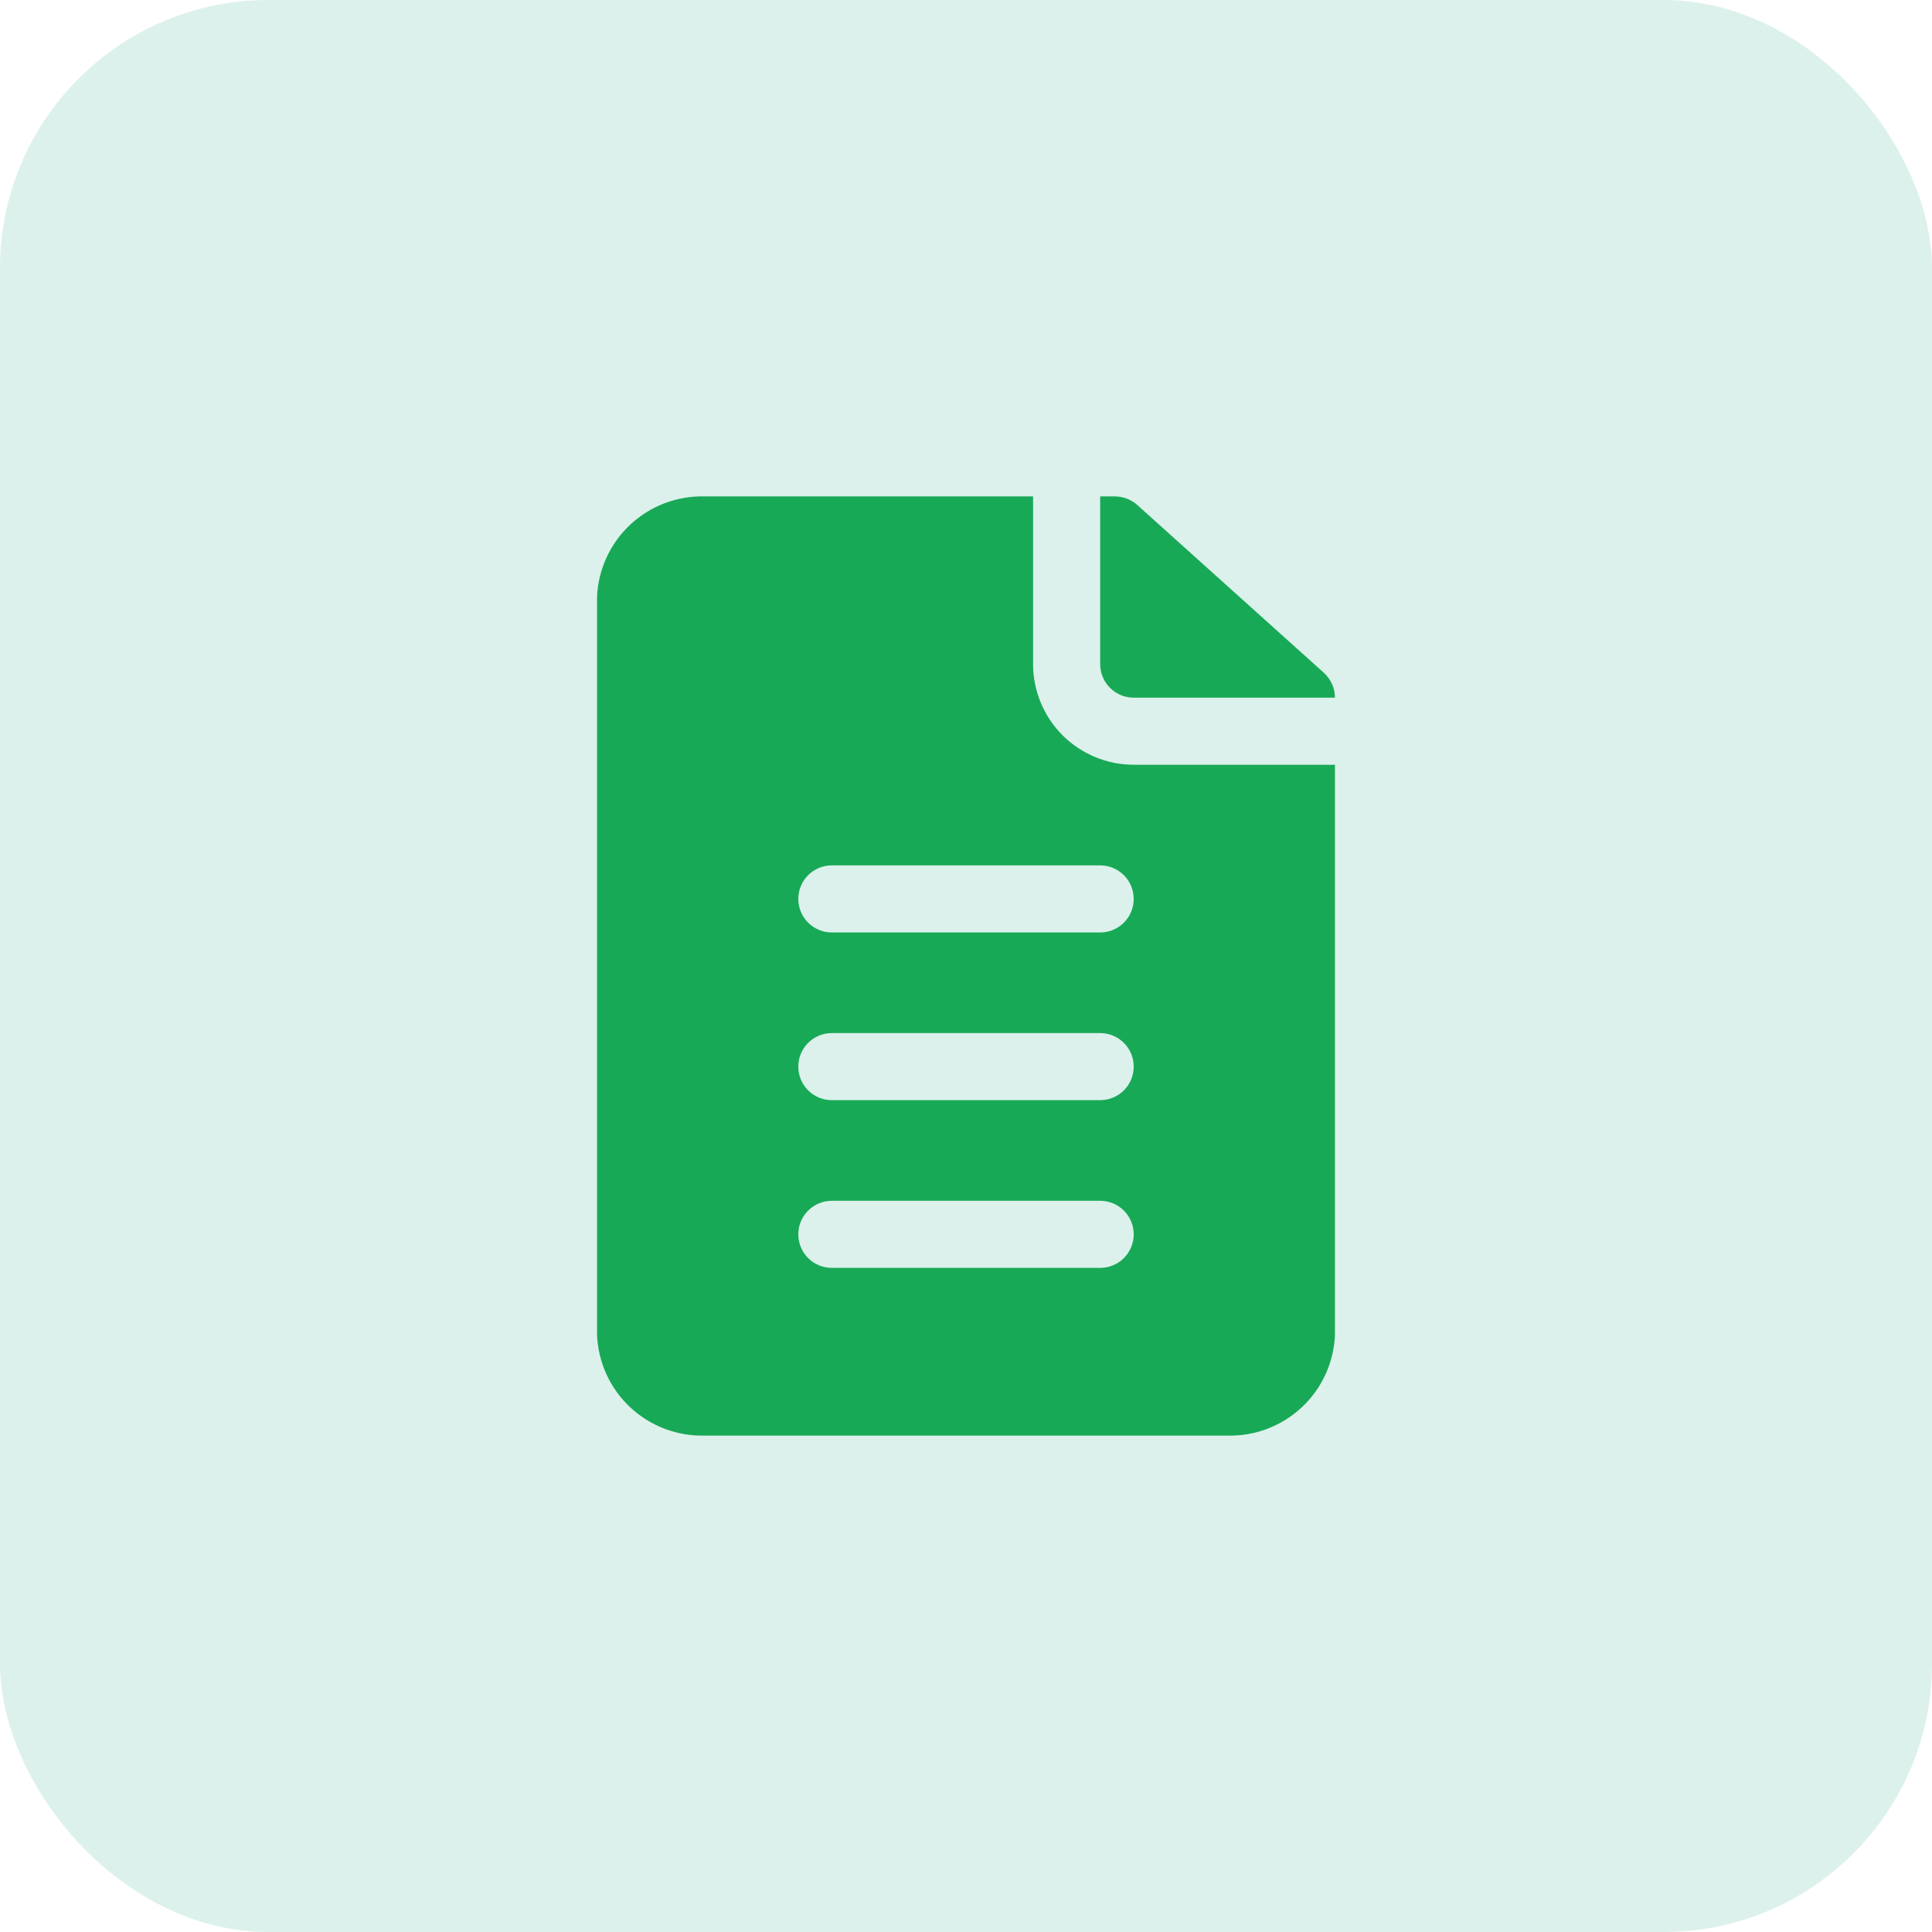 <svg width="36" height="36" viewBox="0 0 36 36" fill="none" xmlns="http://www.w3.org/2000/svg">
<rect width="36" height="36" rx="5" fill="#009773" fill-opacity="0.14"/>
<path d="M20.5 9.25H20.775C20.93 9.25 21.079 9.308 21.194 9.412L24.669 12.537C24.733 12.596 24.785 12.667 24.821 12.747C24.856 12.826 24.875 12.913 24.875 13H21.125C20.959 13 20.8 12.934 20.683 12.817C20.566 12.7 20.5 12.541 20.5 12.375V9.25ZM24.875 14.25V24.875C24.854 25.389 24.631 25.875 24.254 26.226C23.877 26.577 23.377 26.765 22.863 26.75H13.137C12.623 26.765 12.123 26.577 11.746 26.226C11.369 25.875 11.146 25.389 11.125 24.875V11.125C11.146 10.61 11.369 10.125 11.746 9.774C12.123 9.423 12.623 9.235 13.137 9.25H19.25V12.375C19.25 12.872 19.448 13.349 19.799 13.701C20.151 14.052 20.628 14.25 21.125 14.25H24.875ZM21.125 23C21.125 22.834 21.059 22.675 20.942 22.558C20.825 22.441 20.666 22.375 20.5 22.375H15.5C15.334 22.375 15.175 22.441 15.058 22.558C14.941 22.675 14.875 22.834 14.875 23C14.875 23.166 14.941 23.325 15.058 23.442C15.175 23.559 15.334 23.625 15.5 23.625H20.5C20.666 23.625 20.825 23.559 20.942 23.442C21.059 23.325 21.125 23.166 21.125 23ZM21.125 19.875C21.125 19.709 21.059 19.55 20.942 19.433C20.825 19.316 20.666 19.25 20.5 19.25H15.5C15.334 19.25 15.175 19.316 15.058 19.433C14.941 19.55 14.875 19.709 14.875 19.875C14.875 20.041 14.941 20.2 15.058 20.317C15.175 20.434 15.334 20.5 15.5 20.5H20.5C20.666 20.5 20.825 20.434 20.942 20.317C21.059 20.2 21.125 20.041 21.125 19.875ZM21.125 16.75C21.125 16.584 21.059 16.425 20.942 16.308C20.825 16.191 20.666 16.125 20.5 16.125H15.5C15.334 16.125 15.175 16.191 15.058 16.308C14.941 16.425 14.875 16.584 14.875 16.75C14.875 16.916 14.941 17.075 15.058 17.192C15.175 17.309 15.334 17.375 15.5 17.375H20.5C20.666 17.375 20.825 17.309 20.942 17.192C21.059 17.075 21.125 16.916 21.125 16.75Z" fill="#18A957"/>
</svg>
